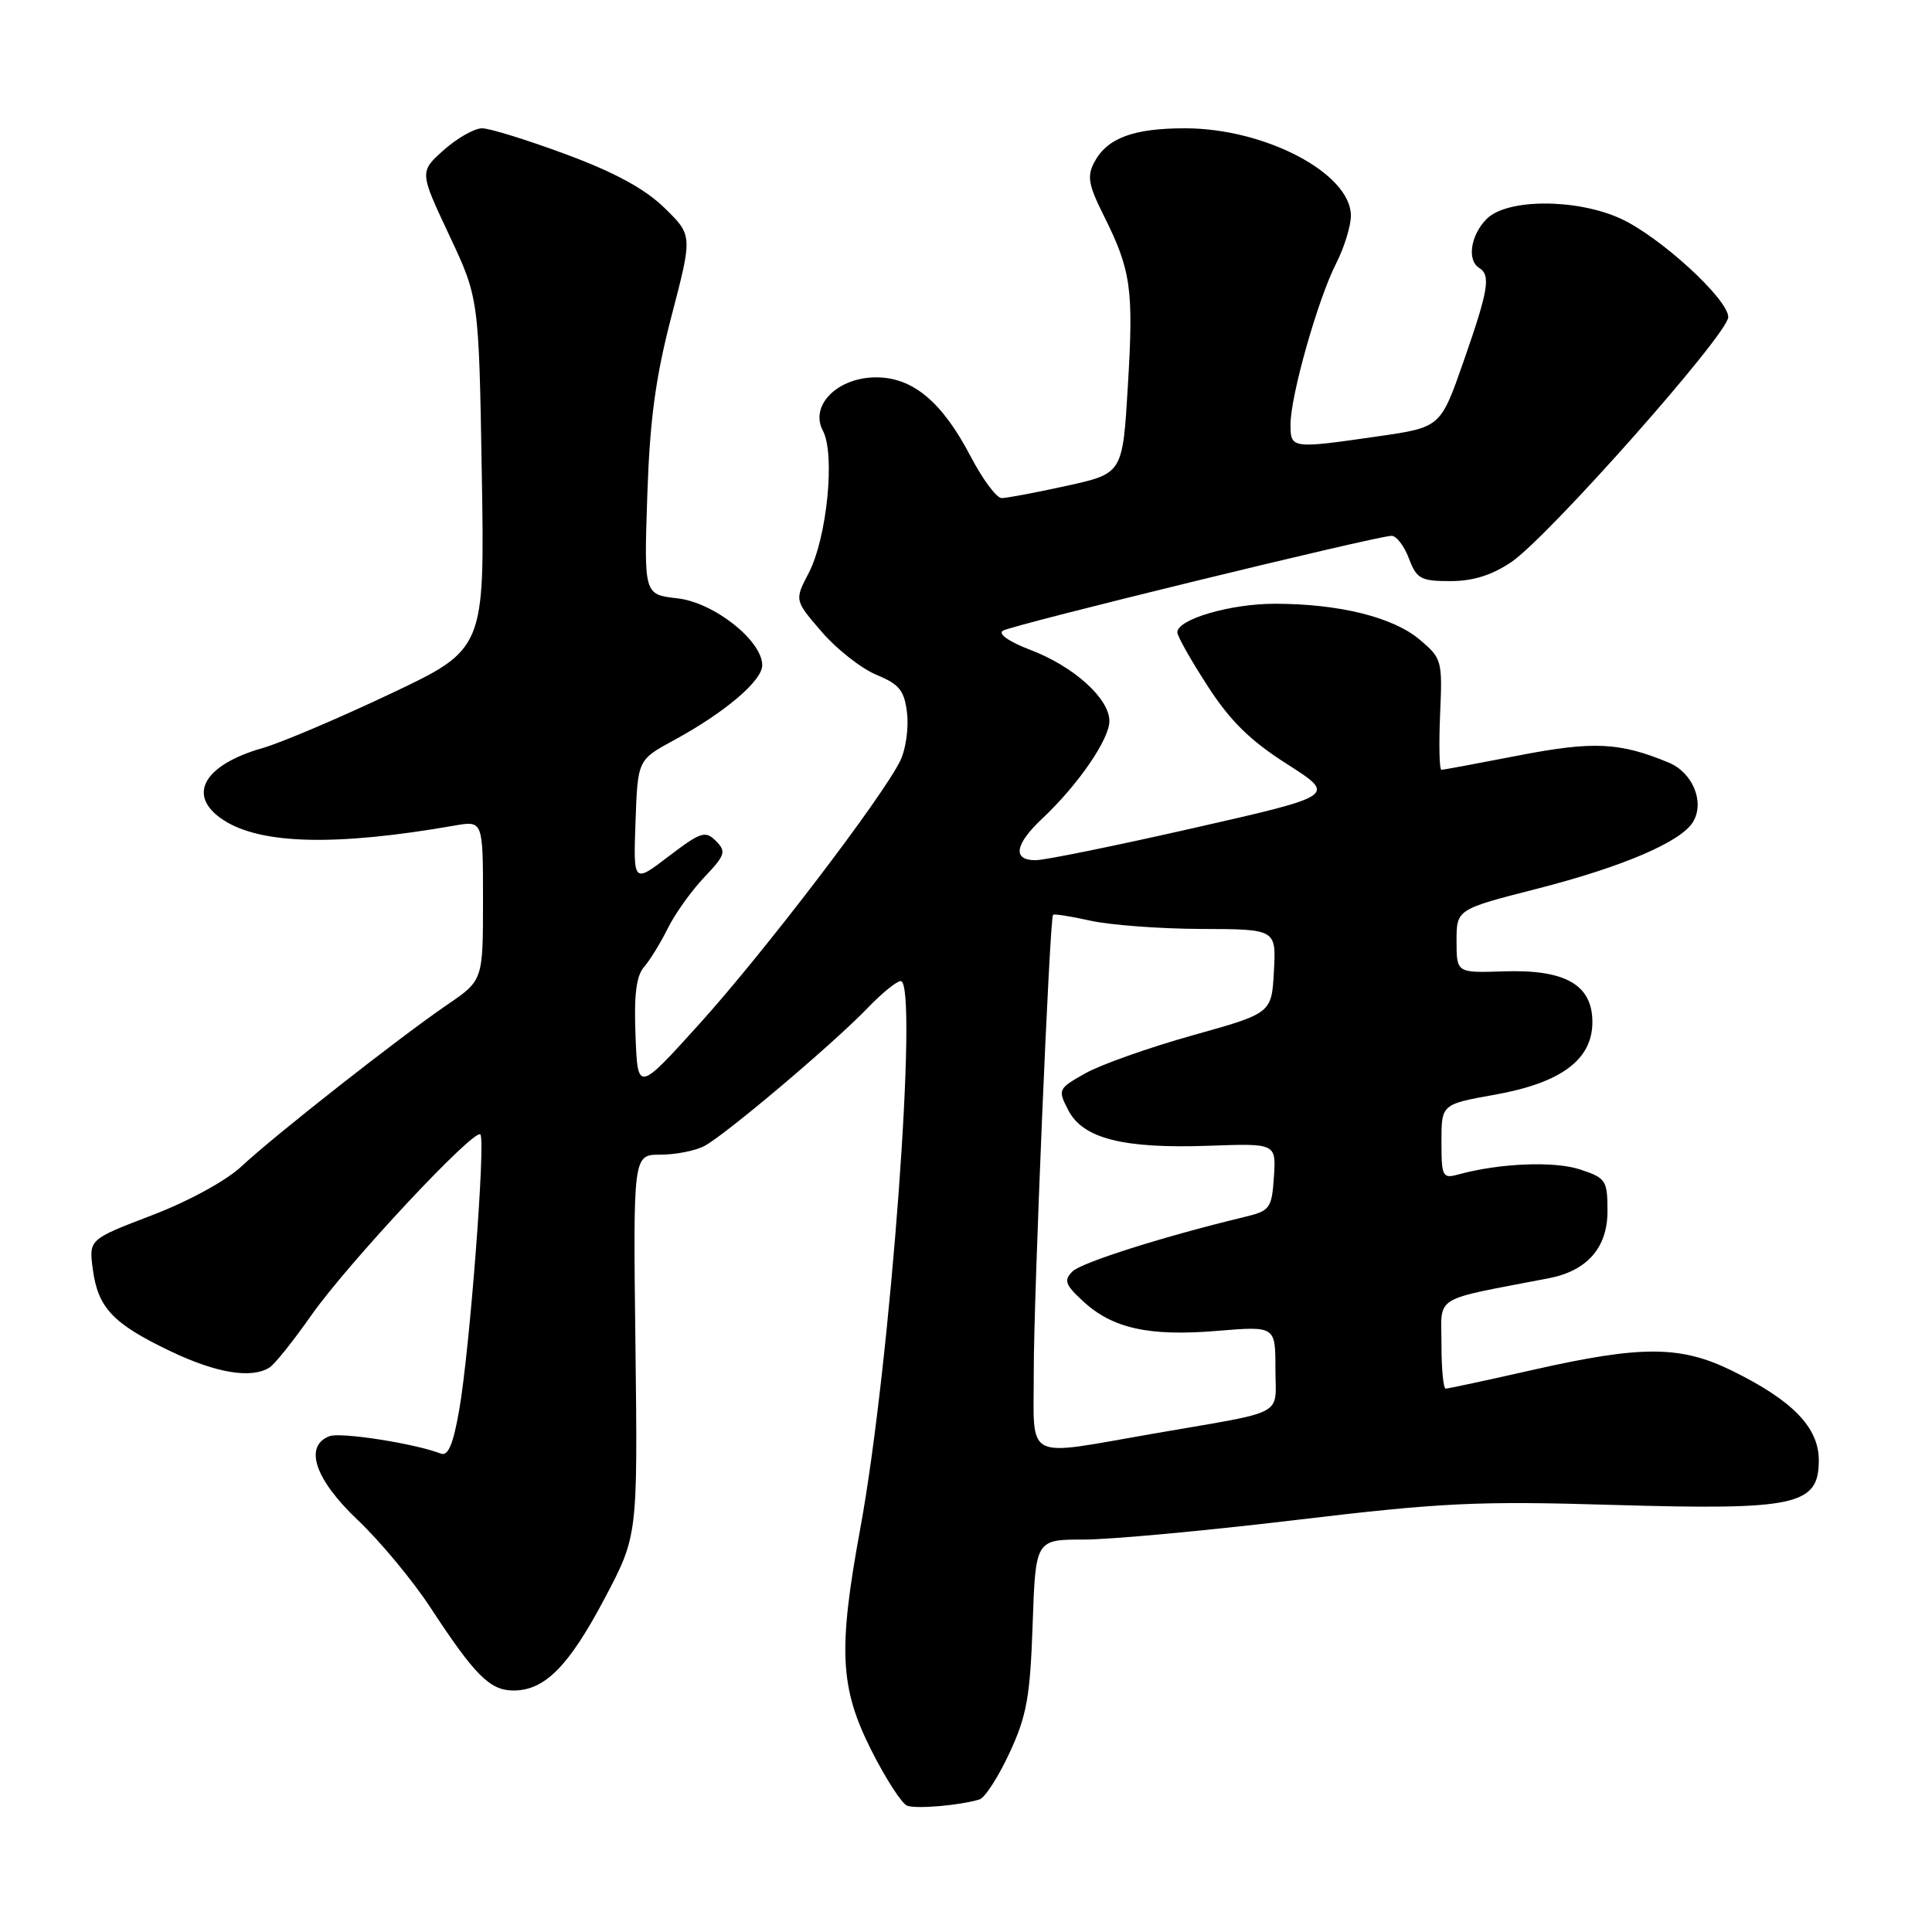 <?xml version="1.0" encoding="UTF-8" standalone="no"?>
<!DOCTYPE svg PUBLIC "-//W3C//DTD SVG 1.1//EN" "http://www.w3.org/Graphics/SVG/1.1/DTD/svg11.dtd" >
<svg xmlns="http://www.w3.org/2000/svg" xmlns:xlink="http://www.w3.org/1999/xlink" version="1.1" viewBox="0 0 256 256">
 <g >
 <path fill="currentColor"
d=" M 129.80 238.43 C 130.51 238.21 132.30 235.43 133.77 232.26 C 136.05 227.35 136.50 224.84 136.83 215.25 C 137.22 204.00 137.22 204.00 143.62 204.00 C 147.14 204.00 159.81 202.83 171.76 201.40 C 191.04 199.10 195.80 198.87 213.77 199.41 C 238.04 200.12 241.00 199.48 241.00 193.49 C 241.00 189.14 237.52 185.56 229.47 181.61 C 222.66 178.28 217.54 178.26 203.19 181.50 C 197.10 182.88 191.87 184.00 191.56 184.00 C 191.25 184.00 191.00 181.33 191.00 178.07 C 191.00 171.53 189.62 172.38 205.20 169.38 C 210.30 168.40 213.00 165.33 213.00 160.50 C 213.00 156.39 212.80 156.09 209.37 154.96 C 205.95 153.83 198.73 154.12 193.25 155.62 C 191.14 156.20 191.00 155.93 191.00 151.28 C 191.00 146.32 191.00 146.32 198.04 145.06 C 206.86 143.49 211.00 140.41 211.00 135.43 C 211.00 130.49 207.42 128.44 199.28 128.71 C 193.00 128.92 193.00 128.92 193.00 124.70 C 193.00 120.49 193.00 120.49 203.72 117.75 C 215.07 114.84 222.76 111.54 224.34 108.90 C 225.91 106.28 224.30 102.37 221.10 101.04 C 214.60 98.35 211.12 98.19 201.25 100.10 C 195.89 101.14 191.28 102.00 191.00 102.00 C 190.72 102.00 190.65 98.70 190.82 94.65 C 191.14 87.52 191.06 87.23 188.10 84.74 C 184.57 81.77 177.42 80.00 168.92 80.00 C 163.01 80.00 156.00 82.06 156.00 83.79 C 156.00 84.29 157.80 87.48 160.01 90.89 C 163.00 95.53 165.66 98.14 170.55 101.25 C 177.08 105.42 177.08 105.42 158.29 109.69 C 147.96 112.04 138.49 113.97 137.25 113.98 C 134.11 114.01 134.45 111.89 138.13 108.44 C 142.84 104.01 147.00 97.97 147.00 95.54 C 147.00 92.55 142.25 88.28 136.52 86.11 C 133.69 85.03 132.20 83.99 132.89 83.57 C 134.14 82.80 182.47 71.00 184.39 71.00 C 185.04 71.00 186.07 72.35 186.69 74.00 C 187.71 76.70 188.26 77.00 192.18 77.00 C 195.19 77.00 197.68 76.22 200.27 74.47 C 205.21 71.10 229.00 44.24 229.00 42.02 C 229.00 39.63 219.91 31.32 214.73 28.96 C 208.85 26.29 199.69 26.31 197.00 29.00 C 194.87 31.13 194.35 34.48 196.00 35.50 C 197.56 36.46 197.23 38.44 193.94 47.86 C 190.88 56.62 190.88 56.62 182.64 57.81 C 171.10 59.48 171.00 59.46 171.00 56.23 C 171.00 52.45 174.62 39.66 177.03 34.94 C 178.11 32.82 179.00 29.95 179.00 28.58 C 179.00 22.98 167.65 17.00 157.01 17.00 C 150.18 17.00 146.72 18.29 145.02 21.46 C 144.01 23.35 144.21 24.48 146.27 28.60 C 149.87 35.82 150.22 38.27 149.45 51.09 C 148.76 62.74 148.76 62.74 141.35 64.37 C 137.28 65.27 133.39 66.00 132.72 66.00 C 132.05 66.00 130.20 63.51 128.61 60.47 C 124.84 53.25 120.95 50.00 116.10 50.00 C 110.97 50.00 107.25 53.73 109.04 57.08 C 110.69 60.16 109.58 71.27 107.16 75.92 C 105.27 79.54 105.27 79.54 108.89 83.73 C 110.87 86.03 114.14 88.59 116.14 89.42 C 119.20 90.69 119.84 91.50 120.19 94.51 C 120.42 96.48 120.02 99.31 119.29 100.80 C 116.97 105.58 101.22 126.22 92.73 135.61 C 84.50 144.72 84.50 144.72 84.21 137.24 C 83.99 131.85 84.31 129.30 85.34 128.13 C 86.12 127.23 87.54 124.92 88.49 123.00 C 89.44 121.08 91.62 118.03 93.32 116.24 C 96.11 113.30 96.26 112.83 94.86 111.43 C 93.46 110.03 92.86 110.23 88.61 113.46 C 83.92 117.05 83.92 117.05 84.21 108.87 C 84.50 100.69 84.50 100.69 89.28 98.09 C 96.04 94.42 101.00 90.21 101.00 88.15 C 101.00 84.88 94.59 79.82 89.75 79.28 C 85.33 78.78 85.33 78.78 85.77 65.64 C 86.11 55.56 86.86 50.01 88.99 41.84 C 91.77 31.18 91.77 31.18 88.05 27.55 C 85.47 25.03 81.47 22.85 75.03 20.46 C 69.91 18.56 64.90 17.00 63.88 17.00 C 62.86 17.00 60.58 18.30 58.80 19.88 C 55.58 22.77 55.58 22.77 59.51 31.13 C 63.45 39.50 63.45 39.50 63.84 62.76 C 64.23 86.02 64.23 86.02 51.69 91.95 C 44.80 95.21 37.21 98.43 34.83 99.11 C 26.92 101.37 24.69 105.44 29.59 108.65 C 34.55 111.90 44.53 112.14 60.25 109.39 C 64.00 108.74 64.00 108.74 64.00 119.32 C 64.00 129.90 64.00 129.90 59.25 133.14 C 52.92 137.46 36.37 150.46 32.00 154.55 C 29.97 156.45 24.98 159.18 20.13 161.03 C 11.77 164.23 11.77 164.23 12.30 168.20 C 12.98 173.30 14.98 175.41 22.58 179.04 C 28.70 181.96 33.33 182.72 35.73 181.19 C 36.41 180.75 38.89 177.66 41.23 174.31 C 46.04 167.46 62.82 149.49 63.65 150.32 C 64.37 151.04 62.24 178.88 60.85 186.81 C 60.06 191.36 59.38 192.98 58.42 192.61 C 54.92 191.26 45.13 189.74 43.66 190.30 C 40.23 191.61 41.72 196.03 47.39 201.40 C 50.35 204.20 54.69 209.43 57.03 213.00 C 62.94 222.02 64.92 224.00 68.04 224.00 C 72.19 224.00 75.36 220.80 80.13 211.78 C 84.50 203.50 84.50 203.50 84.20 178.25 C 83.89 153.00 83.89 153.00 87.51 153.00 C 89.50 153.00 92.11 152.49 93.32 151.86 C 96.07 150.42 110.38 138.33 114.95 133.58 C 116.84 131.61 118.82 130.00 119.35 130.00 C 121.74 130.00 117.99 180.81 114.00 202.49 C 111.03 218.65 111.28 223.62 115.46 231.93 C 117.37 235.71 119.51 239.02 120.21 239.27 C 121.48 239.72 127.25 239.22 129.80 238.43 Z  M 136.98 181.75 C 136.96 172.14 139.08 121.84 139.53 121.22 C 139.64 121.06 141.86 121.41 144.46 121.99 C 147.06 122.57 153.67 123.07 159.14 123.09 C 169.10 123.12 169.10 123.12 168.80 128.69 C 168.50 134.26 168.50 134.26 158.05 137.18 C 152.30 138.79 145.91 141.05 143.85 142.20 C 140.18 144.26 140.14 144.37 141.56 147.12 C 143.50 150.87 148.83 152.22 160.16 151.82 C 169.09 151.50 169.09 151.50 168.80 155.94 C 168.52 160.10 168.28 160.44 165.00 161.23 C 154.20 163.83 143.32 167.28 142.11 168.47 C 140.93 169.64 141.14 170.23 143.50 172.41 C 147.39 176.02 152.24 177.10 161.25 176.35 C 169.00 175.71 169.00 175.71 169.00 181.34 C 169.00 187.81 170.77 186.86 152.80 189.97 C 135.44 192.98 137.00 193.79 136.98 181.75 Z "/>
</g>
</svg>